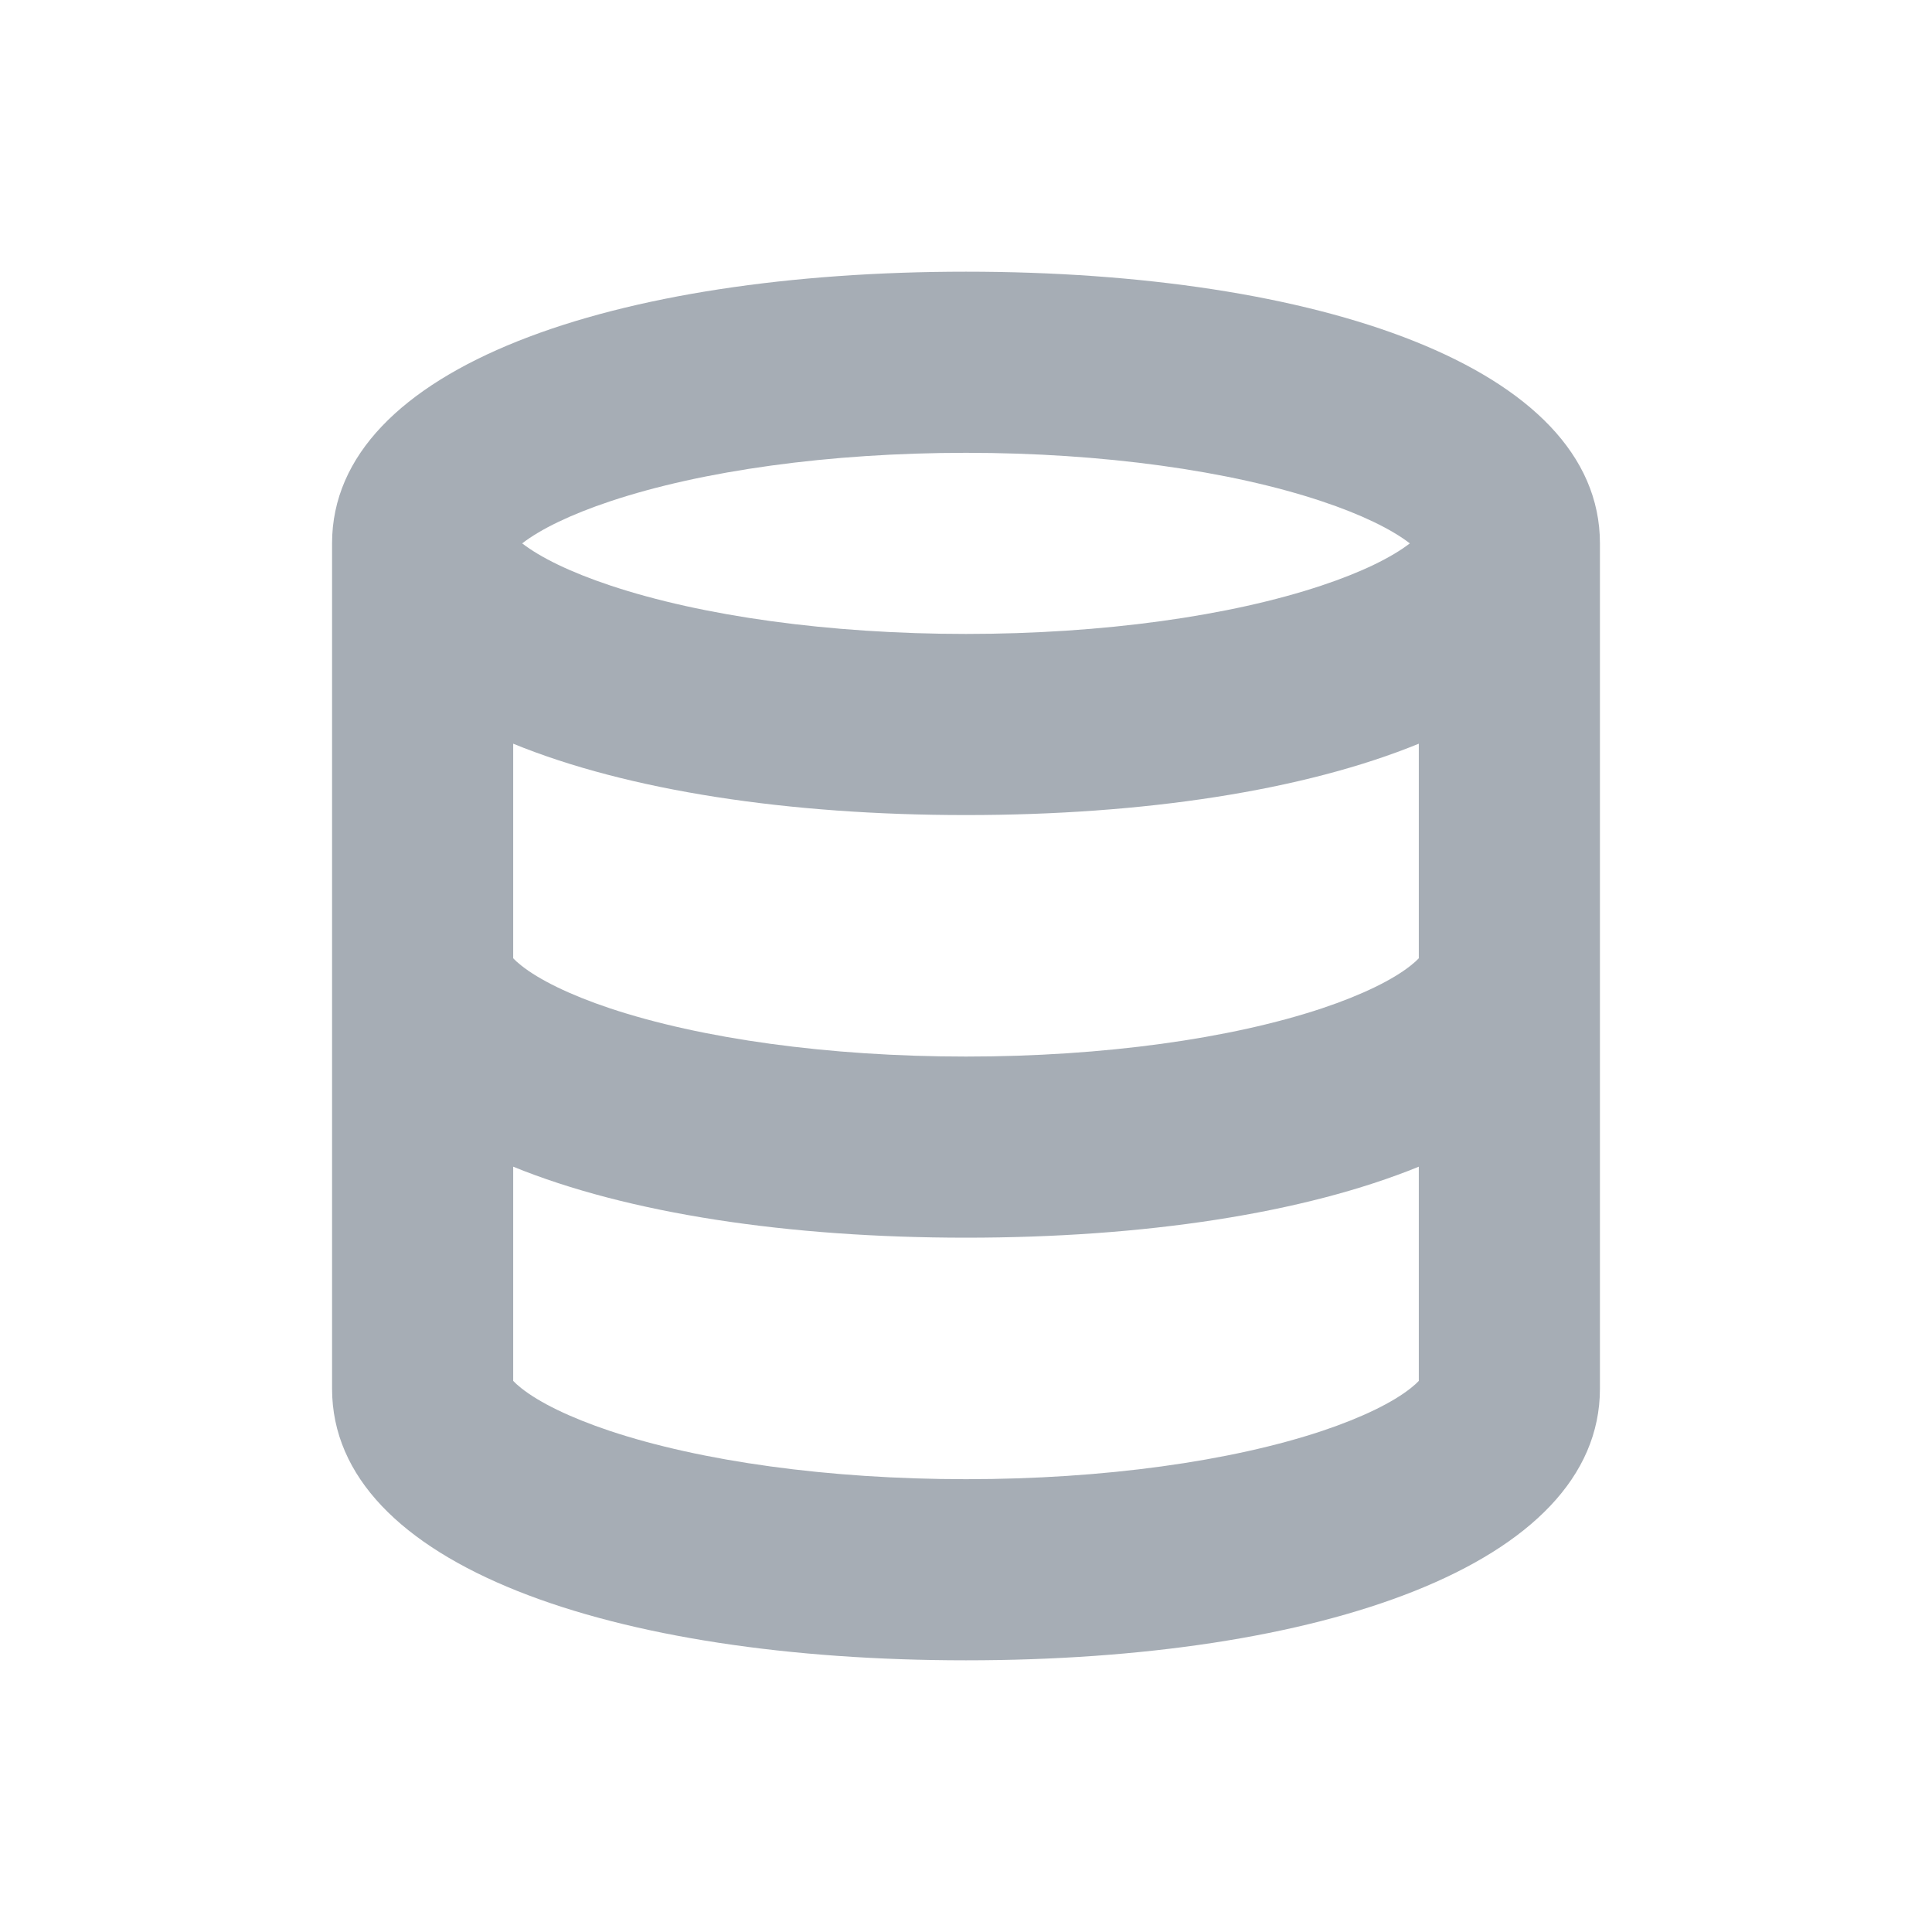 <?xml version="1.0" encoding="UTF-8"?>
<svg width="32px" height="32px" viewBox="0 0 32 32" version="1.1" xmlns="http://www.w3.org/2000/svg" xmlns:xlink="http://www.w3.org/1999/xlink">
    <!-- Generator: Sketch 59.1 (86144) - https://sketch.com -->
    <title>database_light</title>
    <desc>Created with Sketch.</desc>
    <g id="database_light" stroke="none" stroke-width="1" fill="none" fill-rule="evenodd" fill-opacity="0.62">
        <g id="database" transform="translate(5, 4)" fill="#6F7B87" fill-rule="nonzero">
            <path d="M3.5,8.318 L3.5,11.872 C3.53,11.904 3.574,11.945 3.635,11.993 C3.931,12.228 4.434,12.477 5.1,12.7 C6.609,13.203 8.719,13.5 11,13.5 C13.281,13.5 15.391,13.203 16.9,12.7 C17.566,12.477 18.069,12.228 18.365,11.993 C18.426,11.945 18.47,11.904 18.5,11.872 L18.5,8.318 C16.594,9.097 13.937,9.5 11,9.5 C8.063,9.5 5.406,9.097 3.5,8.318 L3.5,8.318 Z M0.5,5 C0.5,2.068 5.205,0.5 11,0.5 C16.795,0.5 21.5,2.068 21.5,5 L21.5,19 C21.5,21.937 16.817,23.5 11,23.5 C5.183,23.5 0.5,21.937 0.5,19 L0.5,5 L0.5,5 Z M18.5,15.324 C16.597,16.1 13.944,16.5 11,16.5 C8.056,16.5 5.403,16.1 3.5,15.324 L3.5,18.872 C3.53,18.904 3.574,18.945 3.635,18.993 C3.931,19.228 4.434,19.477 5.1,19.7 C6.609,20.203 8.719,20.5 11,20.5 C13.281,20.5 15.391,20.203 16.9,19.7 C17.566,19.477 18.069,19.228 18.365,18.993 C18.426,18.945 18.47,18.904 18.5,18.872 L18.5,15.324 Z M5.11,5.698 C6.623,6.203 8.733,6.5 11,6.5 C13.267,6.5 15.377,6.203 16.89,5.698 C17.549,5.479 18.05,5.233 18.351,5 C18.05,4.767 17.549,4.521 16.89,4.302 C15.377,3.797 13.267,3.5 11,3.5 C8.733,3.5 6.623,3.797 5.11,4.302 C4.451,4.521 3.95,4.767 3.649,5 C3.95,5.233 4.451,5.479 5.11,5.698 Z" id="Shape"></path>
        </g>
    </g>
</svg>